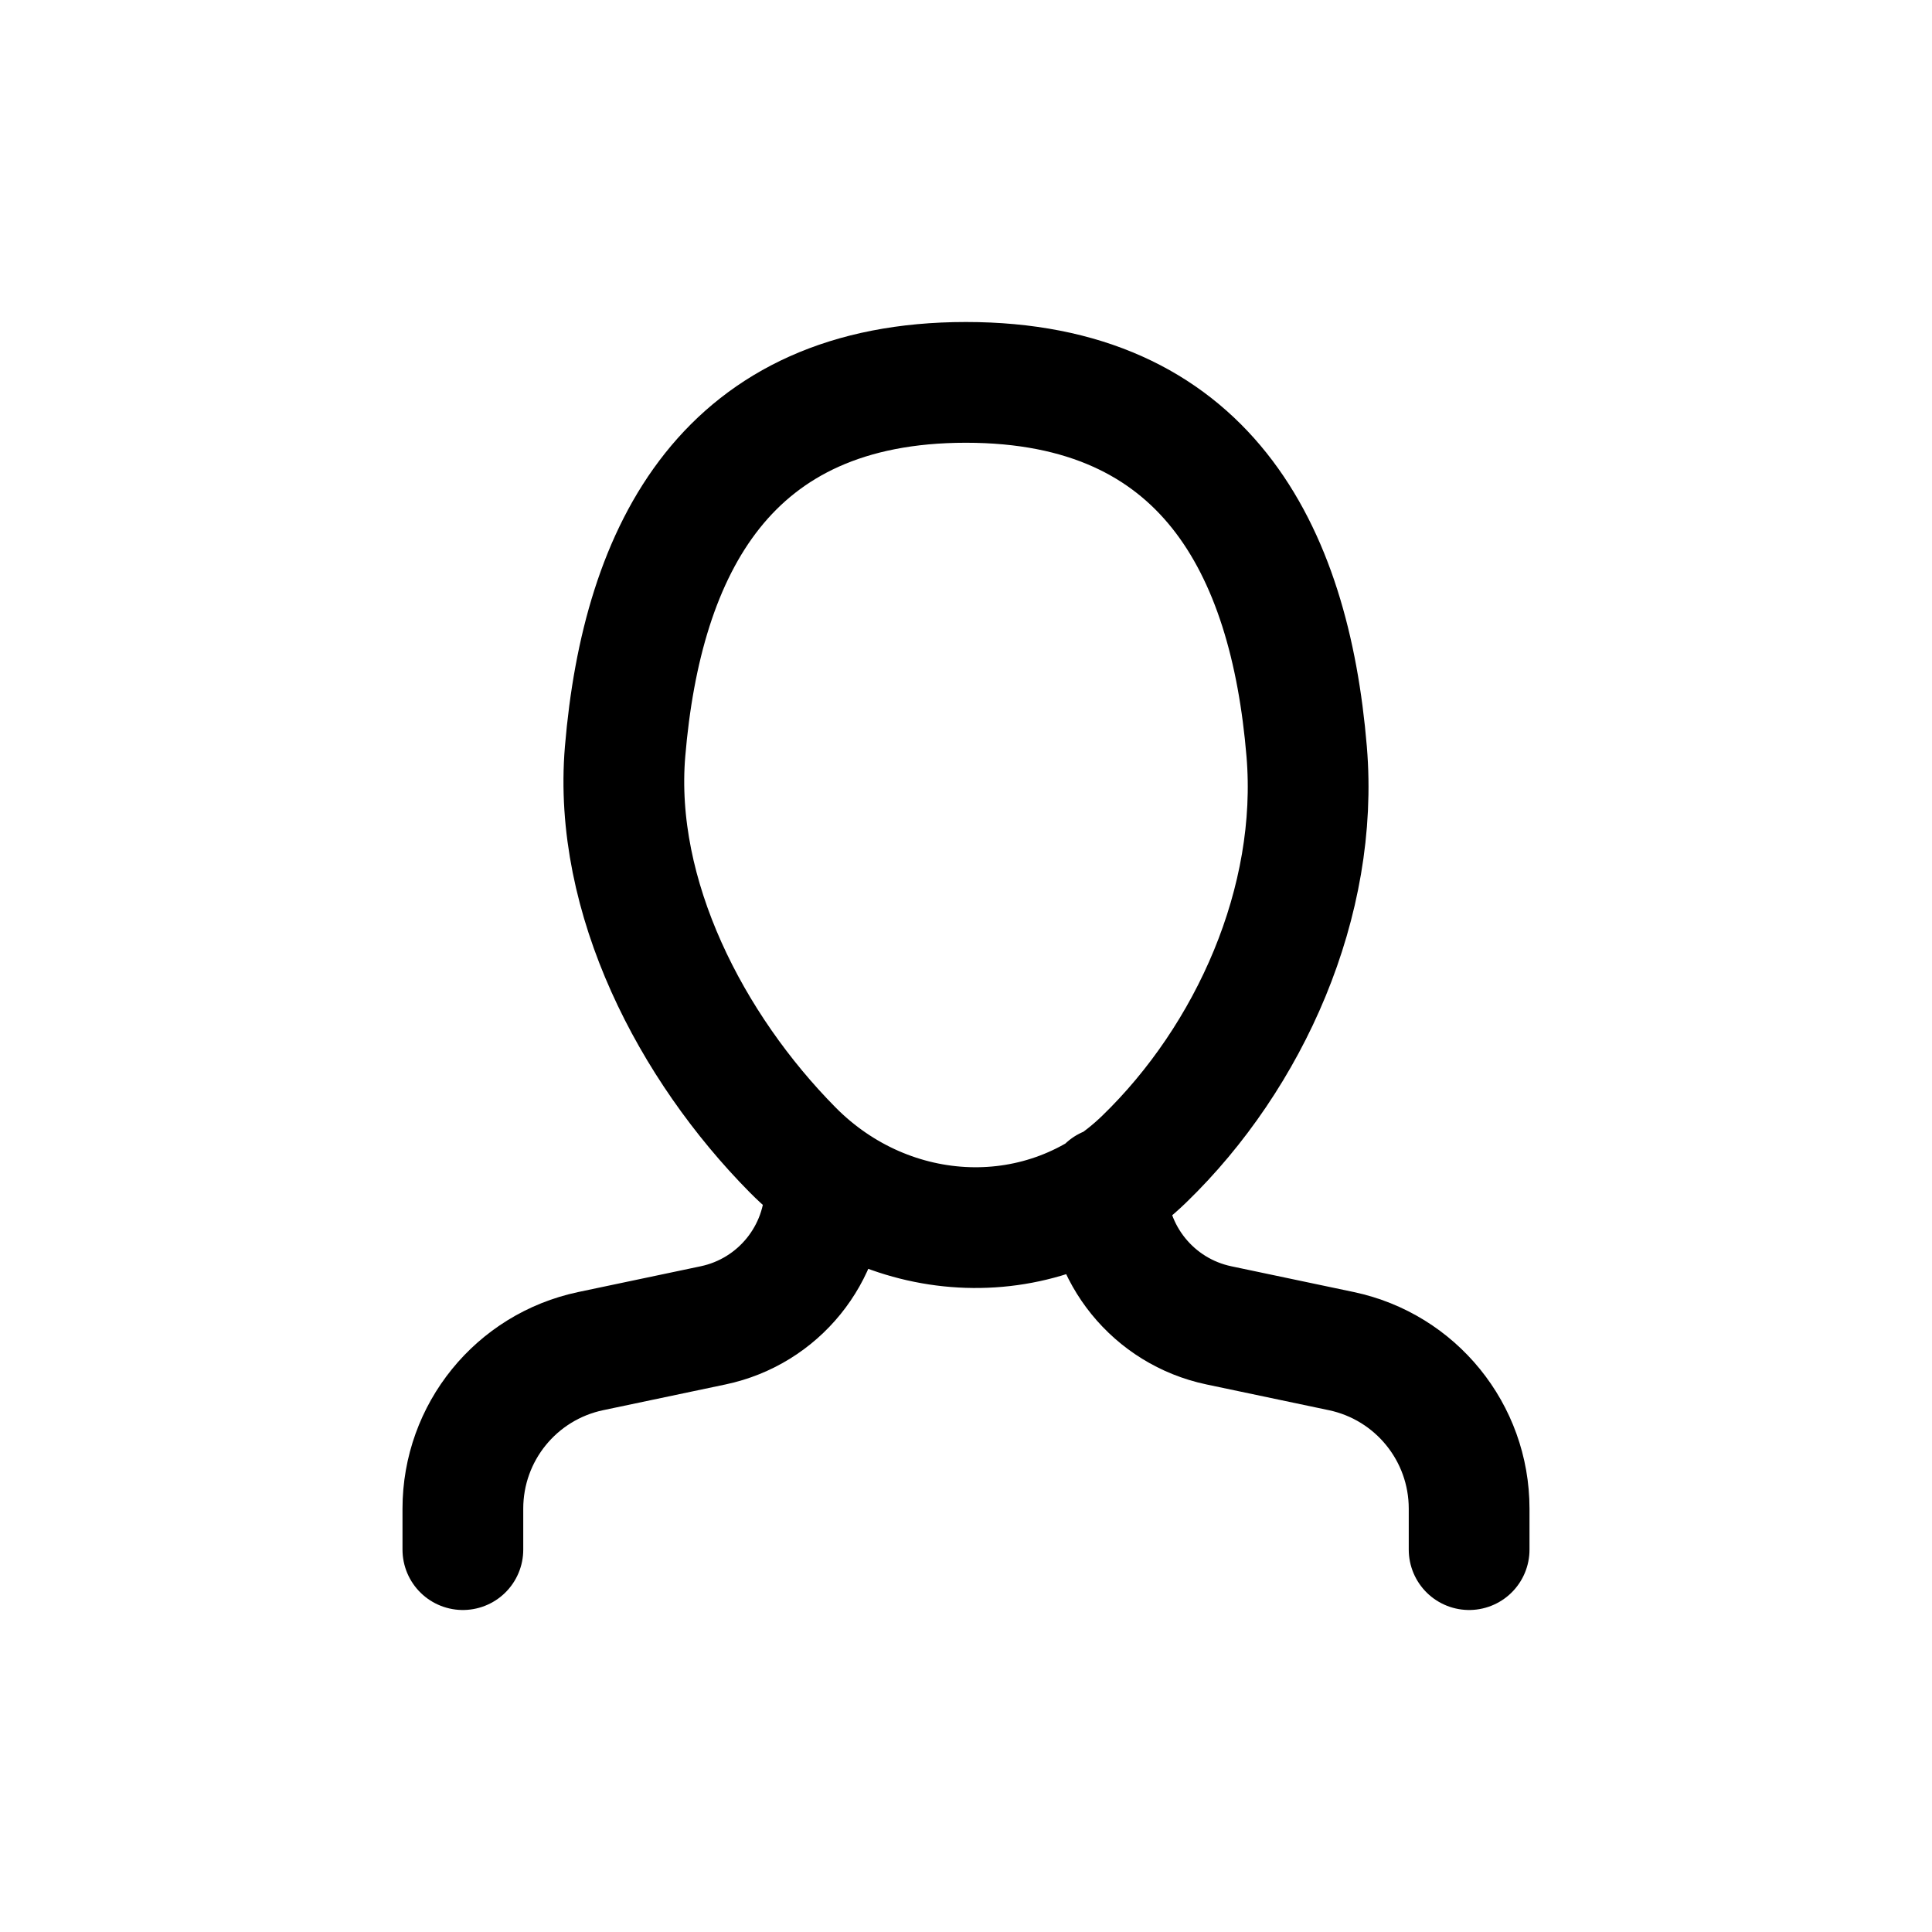 <svg width="24" height="24" viewBox="0 0 24 24" fill="none" xmlns="http://www.w3.org/2000/svg">
<path d="M5.75 19.25V18.741C5.75 17.795 6.412 16.979 7.338 16.784L8.859 16.464C9.67 16.293 10.25 15.578 10.25 14.75M18.25 19.25V18.741C18.25 17.795 17.587 16.979 16.662 16.784L15.141 16.464C14.33 16.293 13.75 15.578 13.75 14.75M9.845 14.283C8.59 13.013 7.614 11.145 7.765 9.336C7.977 6.808 9.035 4.75 11.999 4.75C14.962 4.75 16.021 6.808 16.232 9.336C16.388 11.201 15.526 13.128 14.215 14.398C12.981 15.595 11.054 15.507 9.845 14.283Z" stroke="#141414" style="stroke:#141414;stroke:color(display-p3 0.08 0.08 0.08);stroke-opacity:1;" stroke-width="1.5" stroke-linecap="round" stroke-linejoin="round"/>
</svg>
